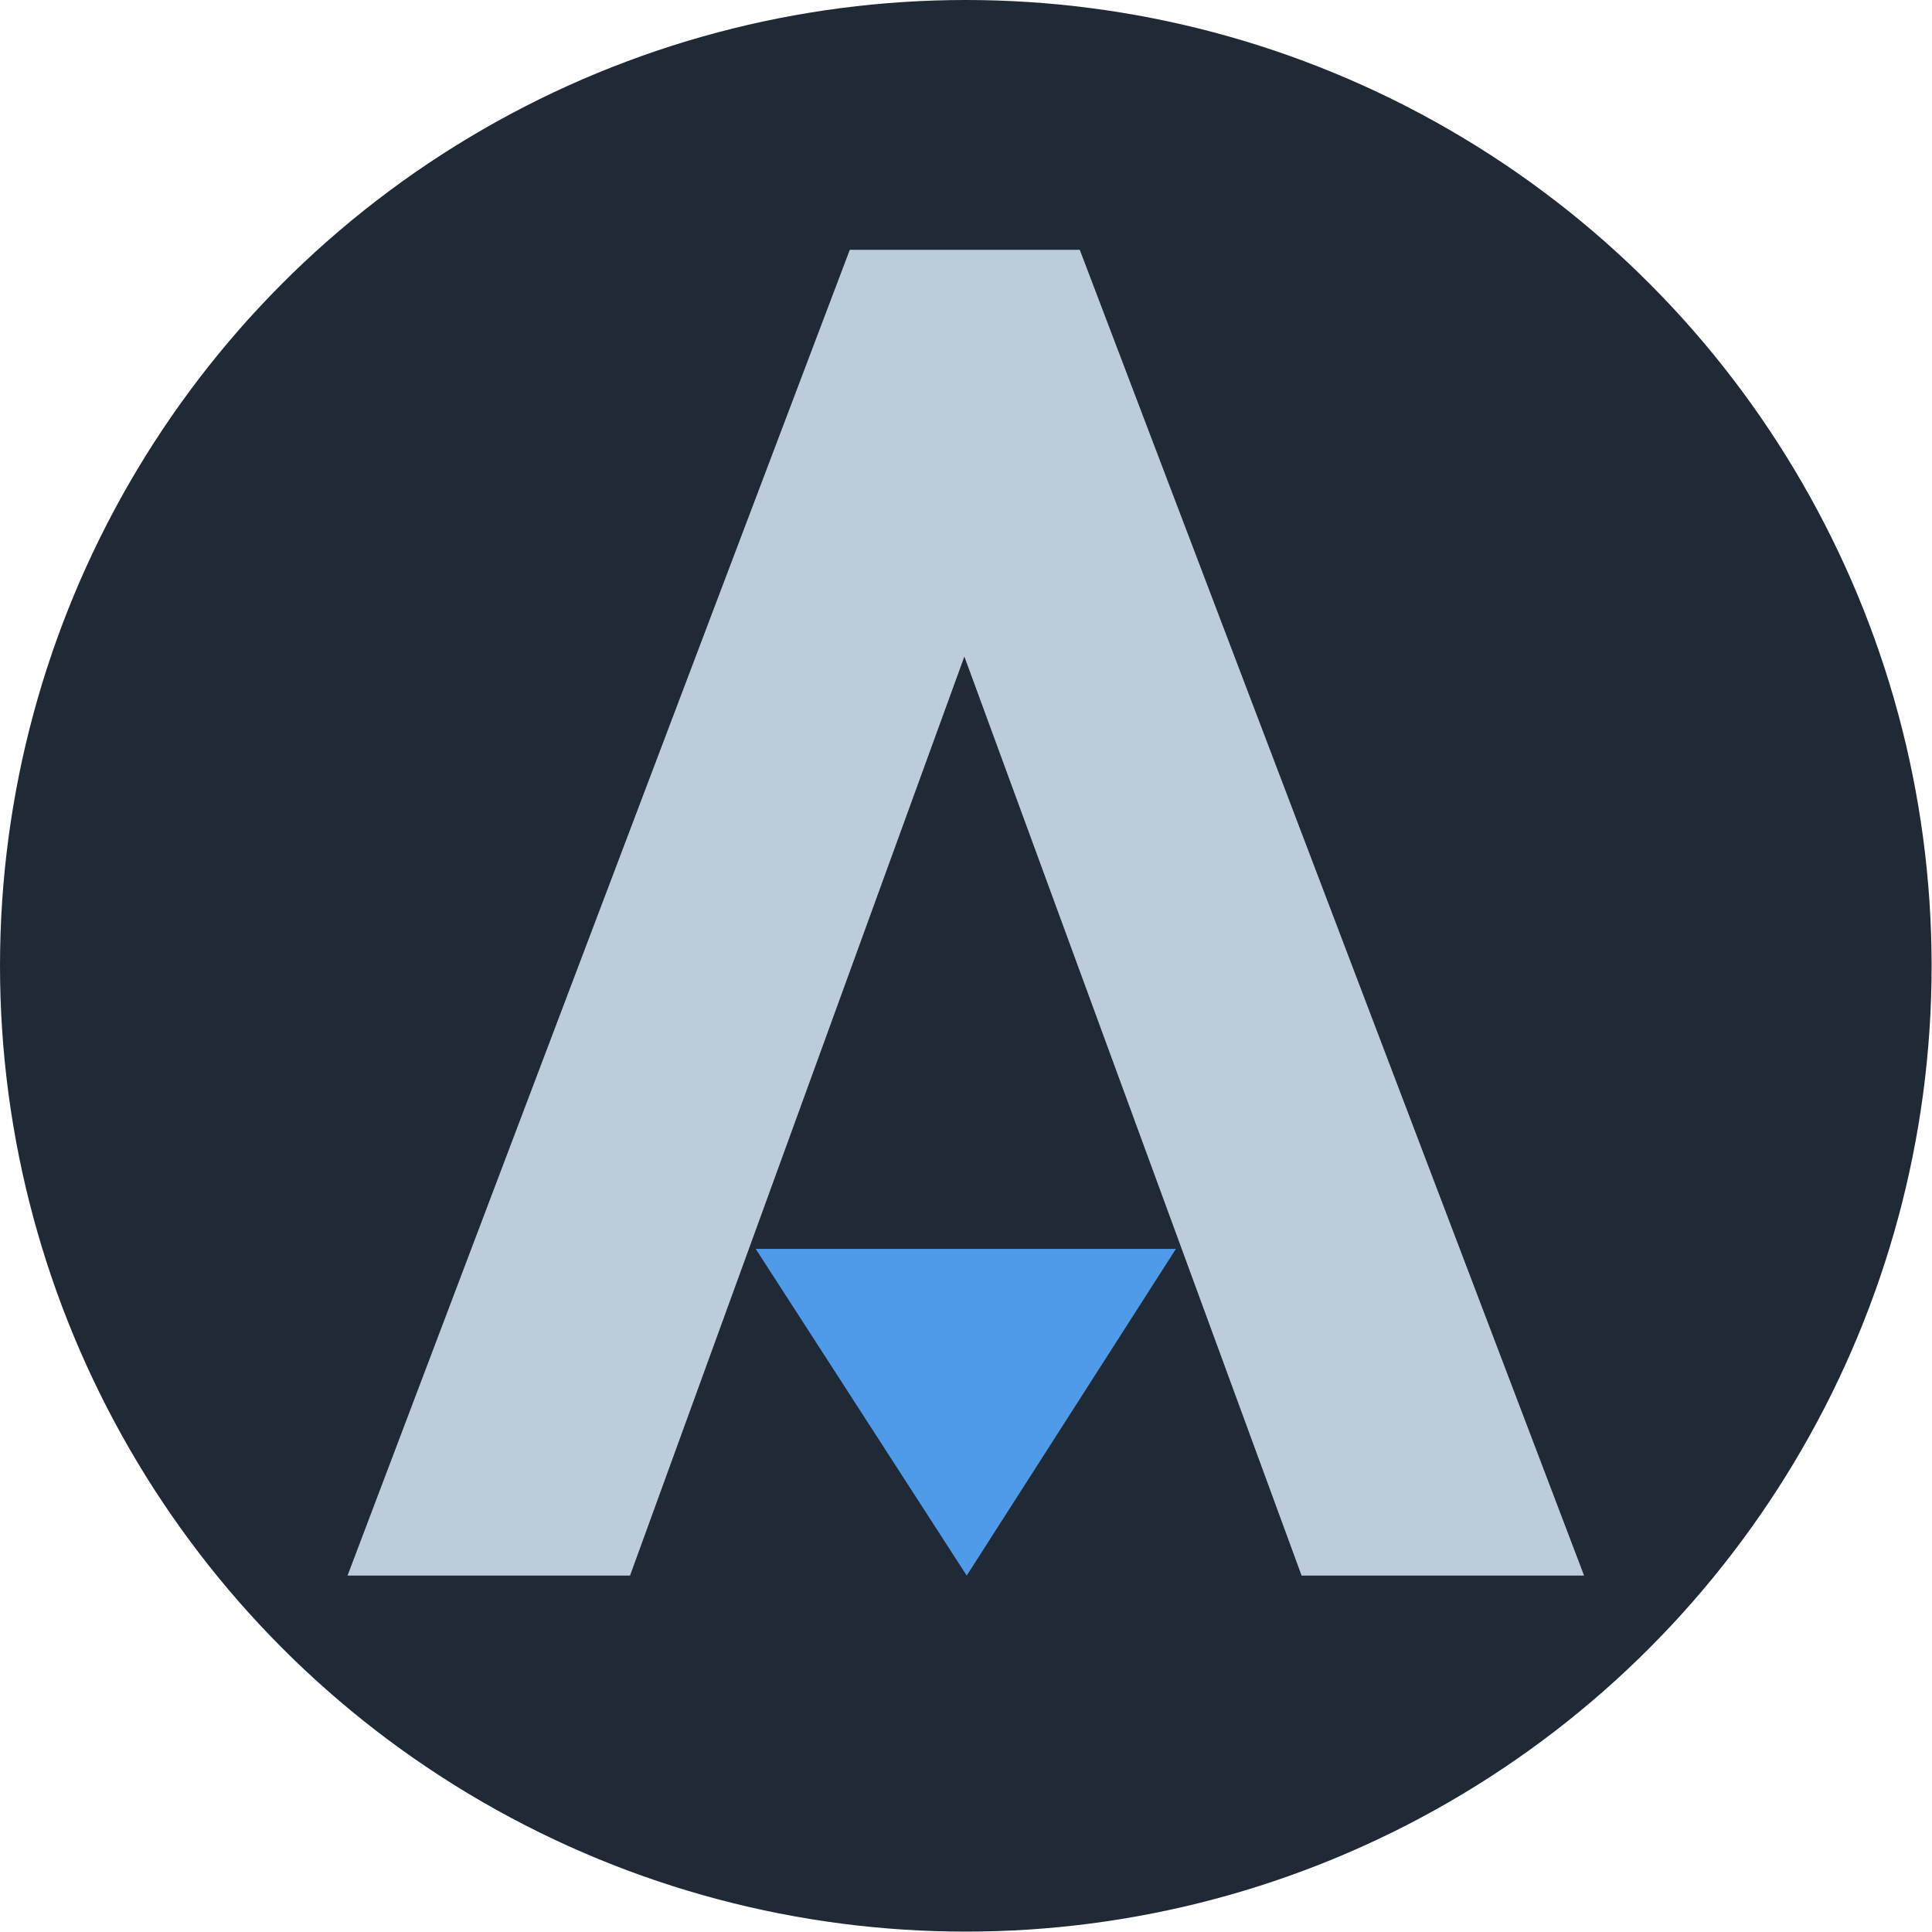 <?xml version="1.0" encoding="UTF-8" standalone="no"?><!DOCTYPE svg PUBLIC "-//W3C//DTD SVG 1.1//EN" "http://www.w3.org/Graphics/SVG/1.1/DTD/svg11.dtd"><svg width="100%" height="100%" viewBox="0 0 1667 1667" version="1.1" xmlns="http://www.w3.org/2000/svg" xmlns:xlink="http://www.w3.org/1999/xlink" xml:space="preserve" xmlns:serif="http://www.serif.com/" style="fill-rule:evenodd;clip-rule:evenodd;stroke-linejoin:round;stroke-miterlimit:2;"><circle cx="833.333" cy="833.333" r="833.333" style="fill:#202a37;"/><g id="logo-group"><g id="path248331"><path d="M931.664,215.535l-198.422,0l-433.372,1143.93l243.742,-0l288.483,-792.982l290.97,792.982l243.731,-0l-435.132,-1143.93Z" style="fill:#bdccdb;fill-rule:nonzero;"/><path d="M834.111,1359.46l-182.076,-281.877l362.597,0l-180.521,281.877Z" style="fill:#4f9bea;fill-rule:nonzero;"/></g></g></svg>